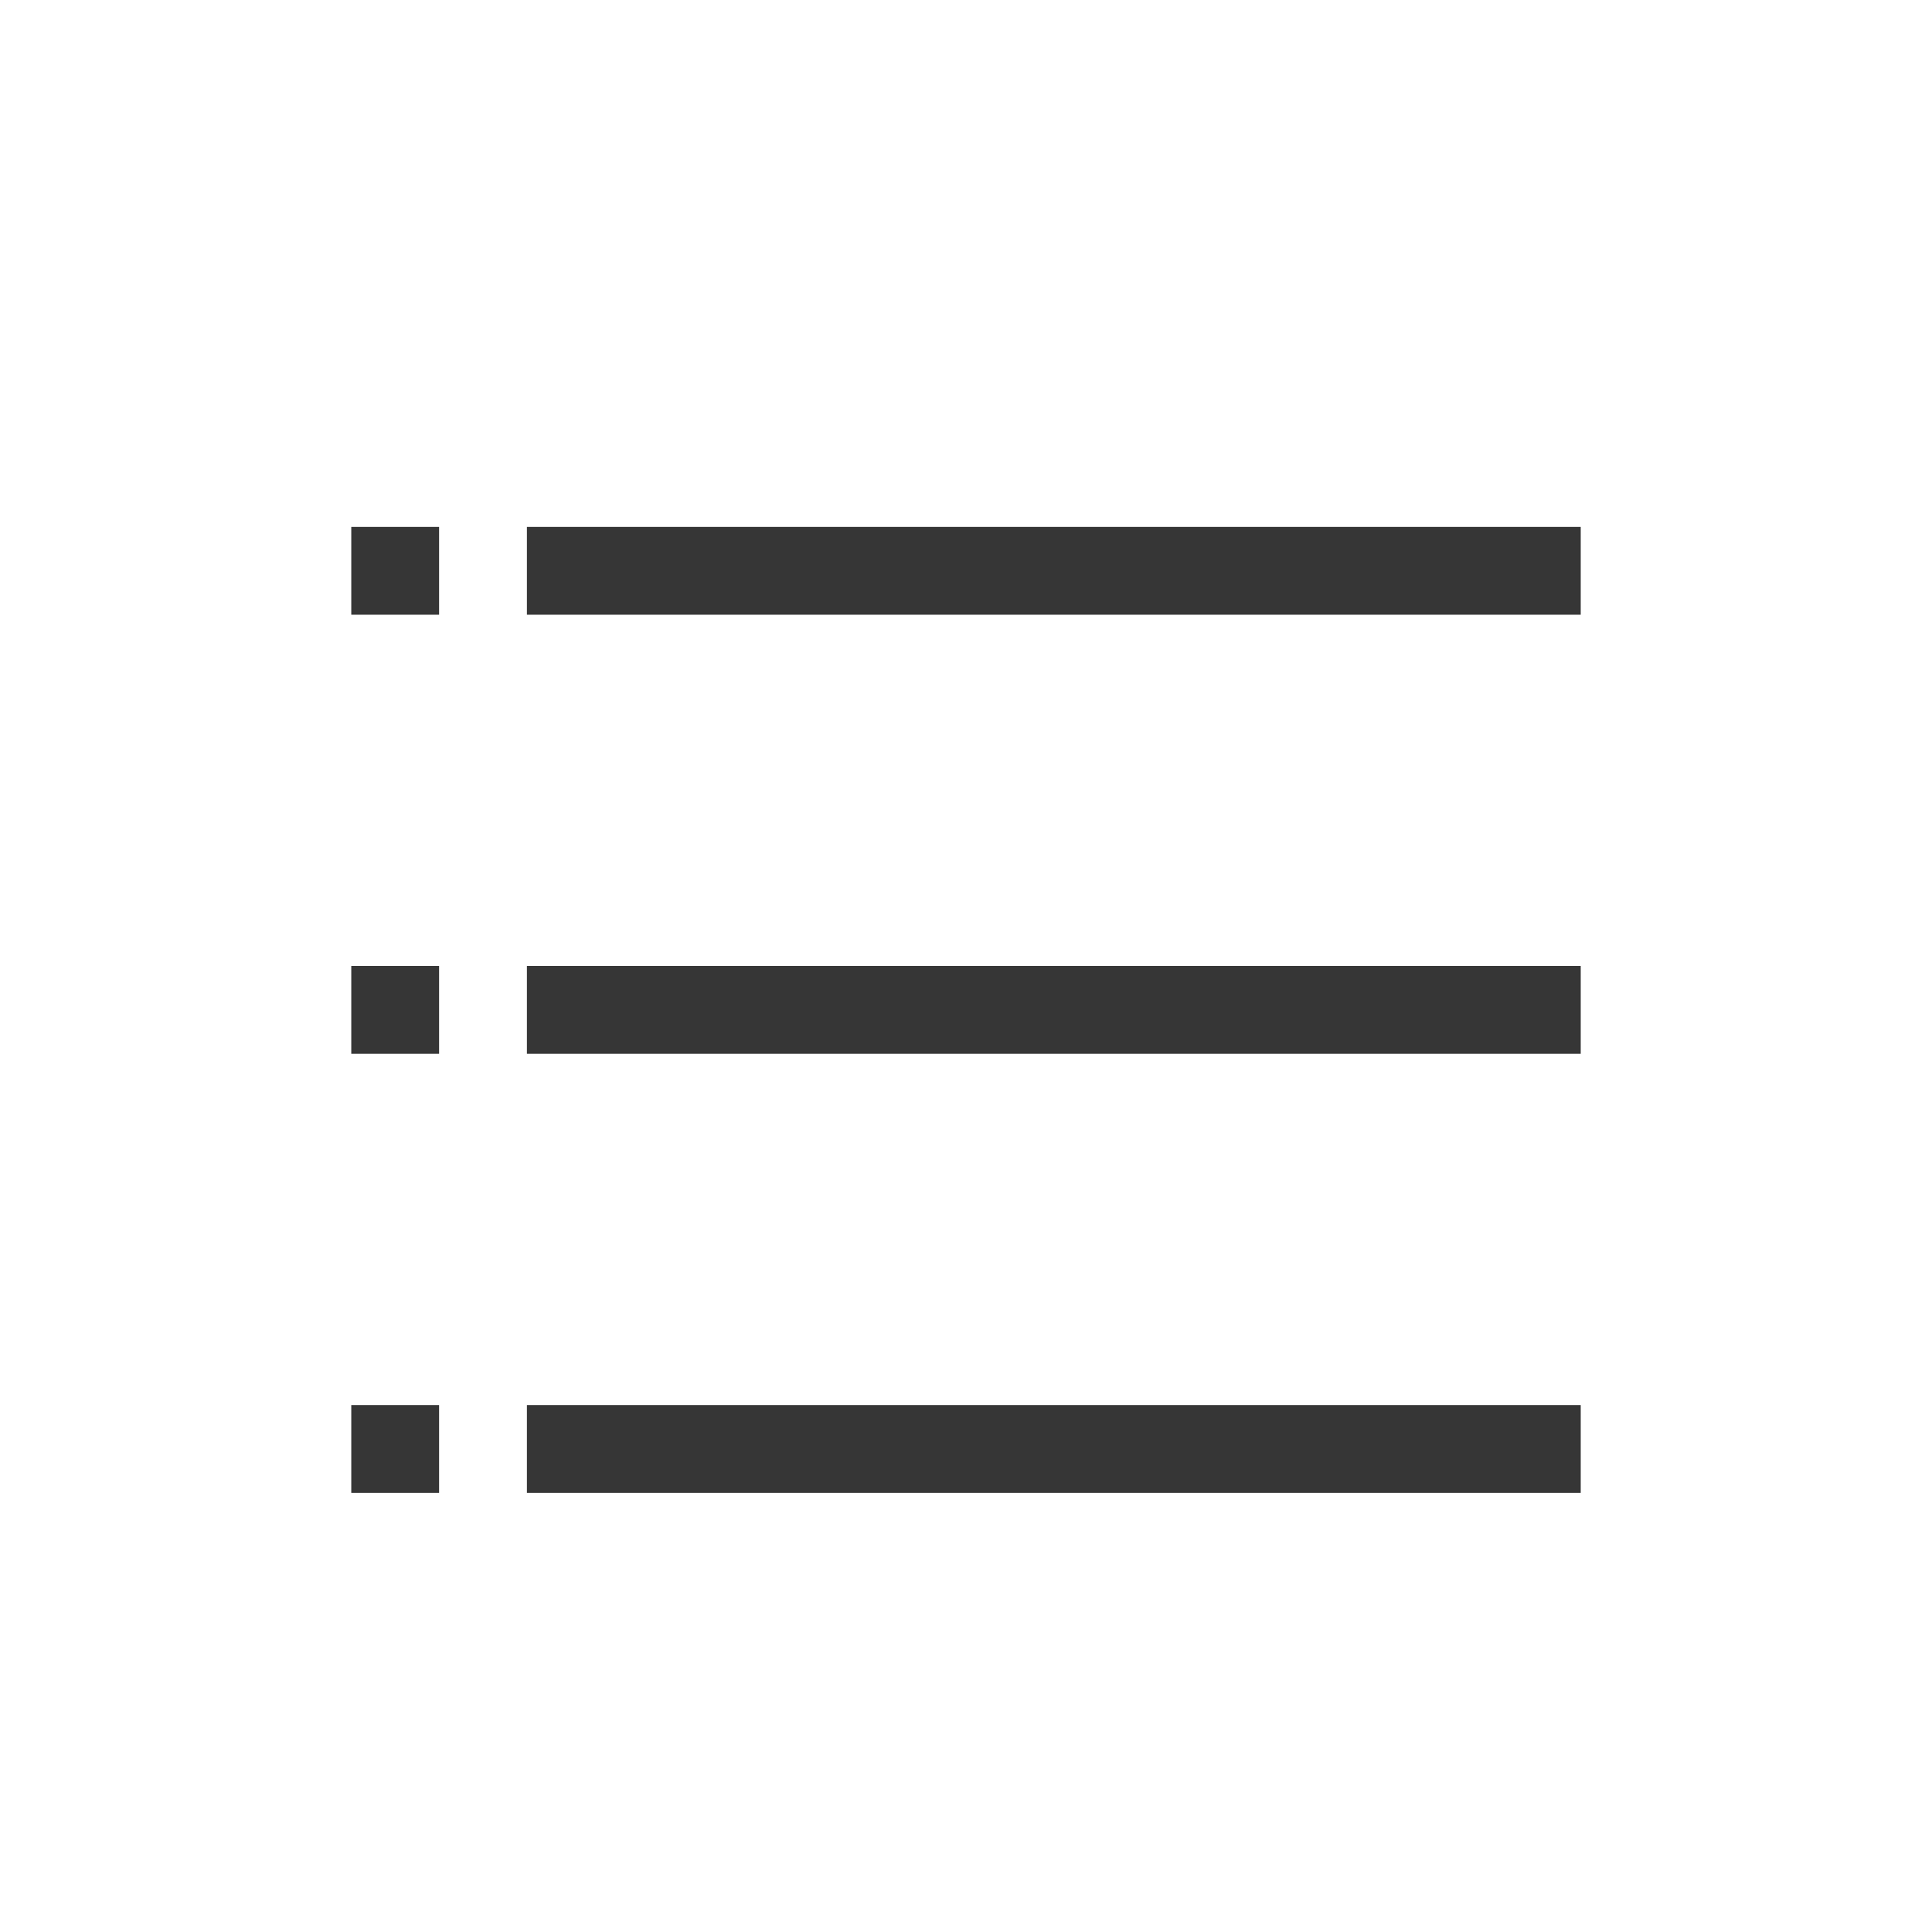 <svg width="22" height="22" enable-background="new" version="1.1" xmlns="http://www.w3.org/2000/svg">
 <path d="m4 6v1h1v-1zm2 0v1h12v-1zm-2 5v1h1v-1zm2 0v1h12v-1zm-2 5v1h1v-1zm2 0v1h12v-1z" fill="#363636"/>
</svg>
